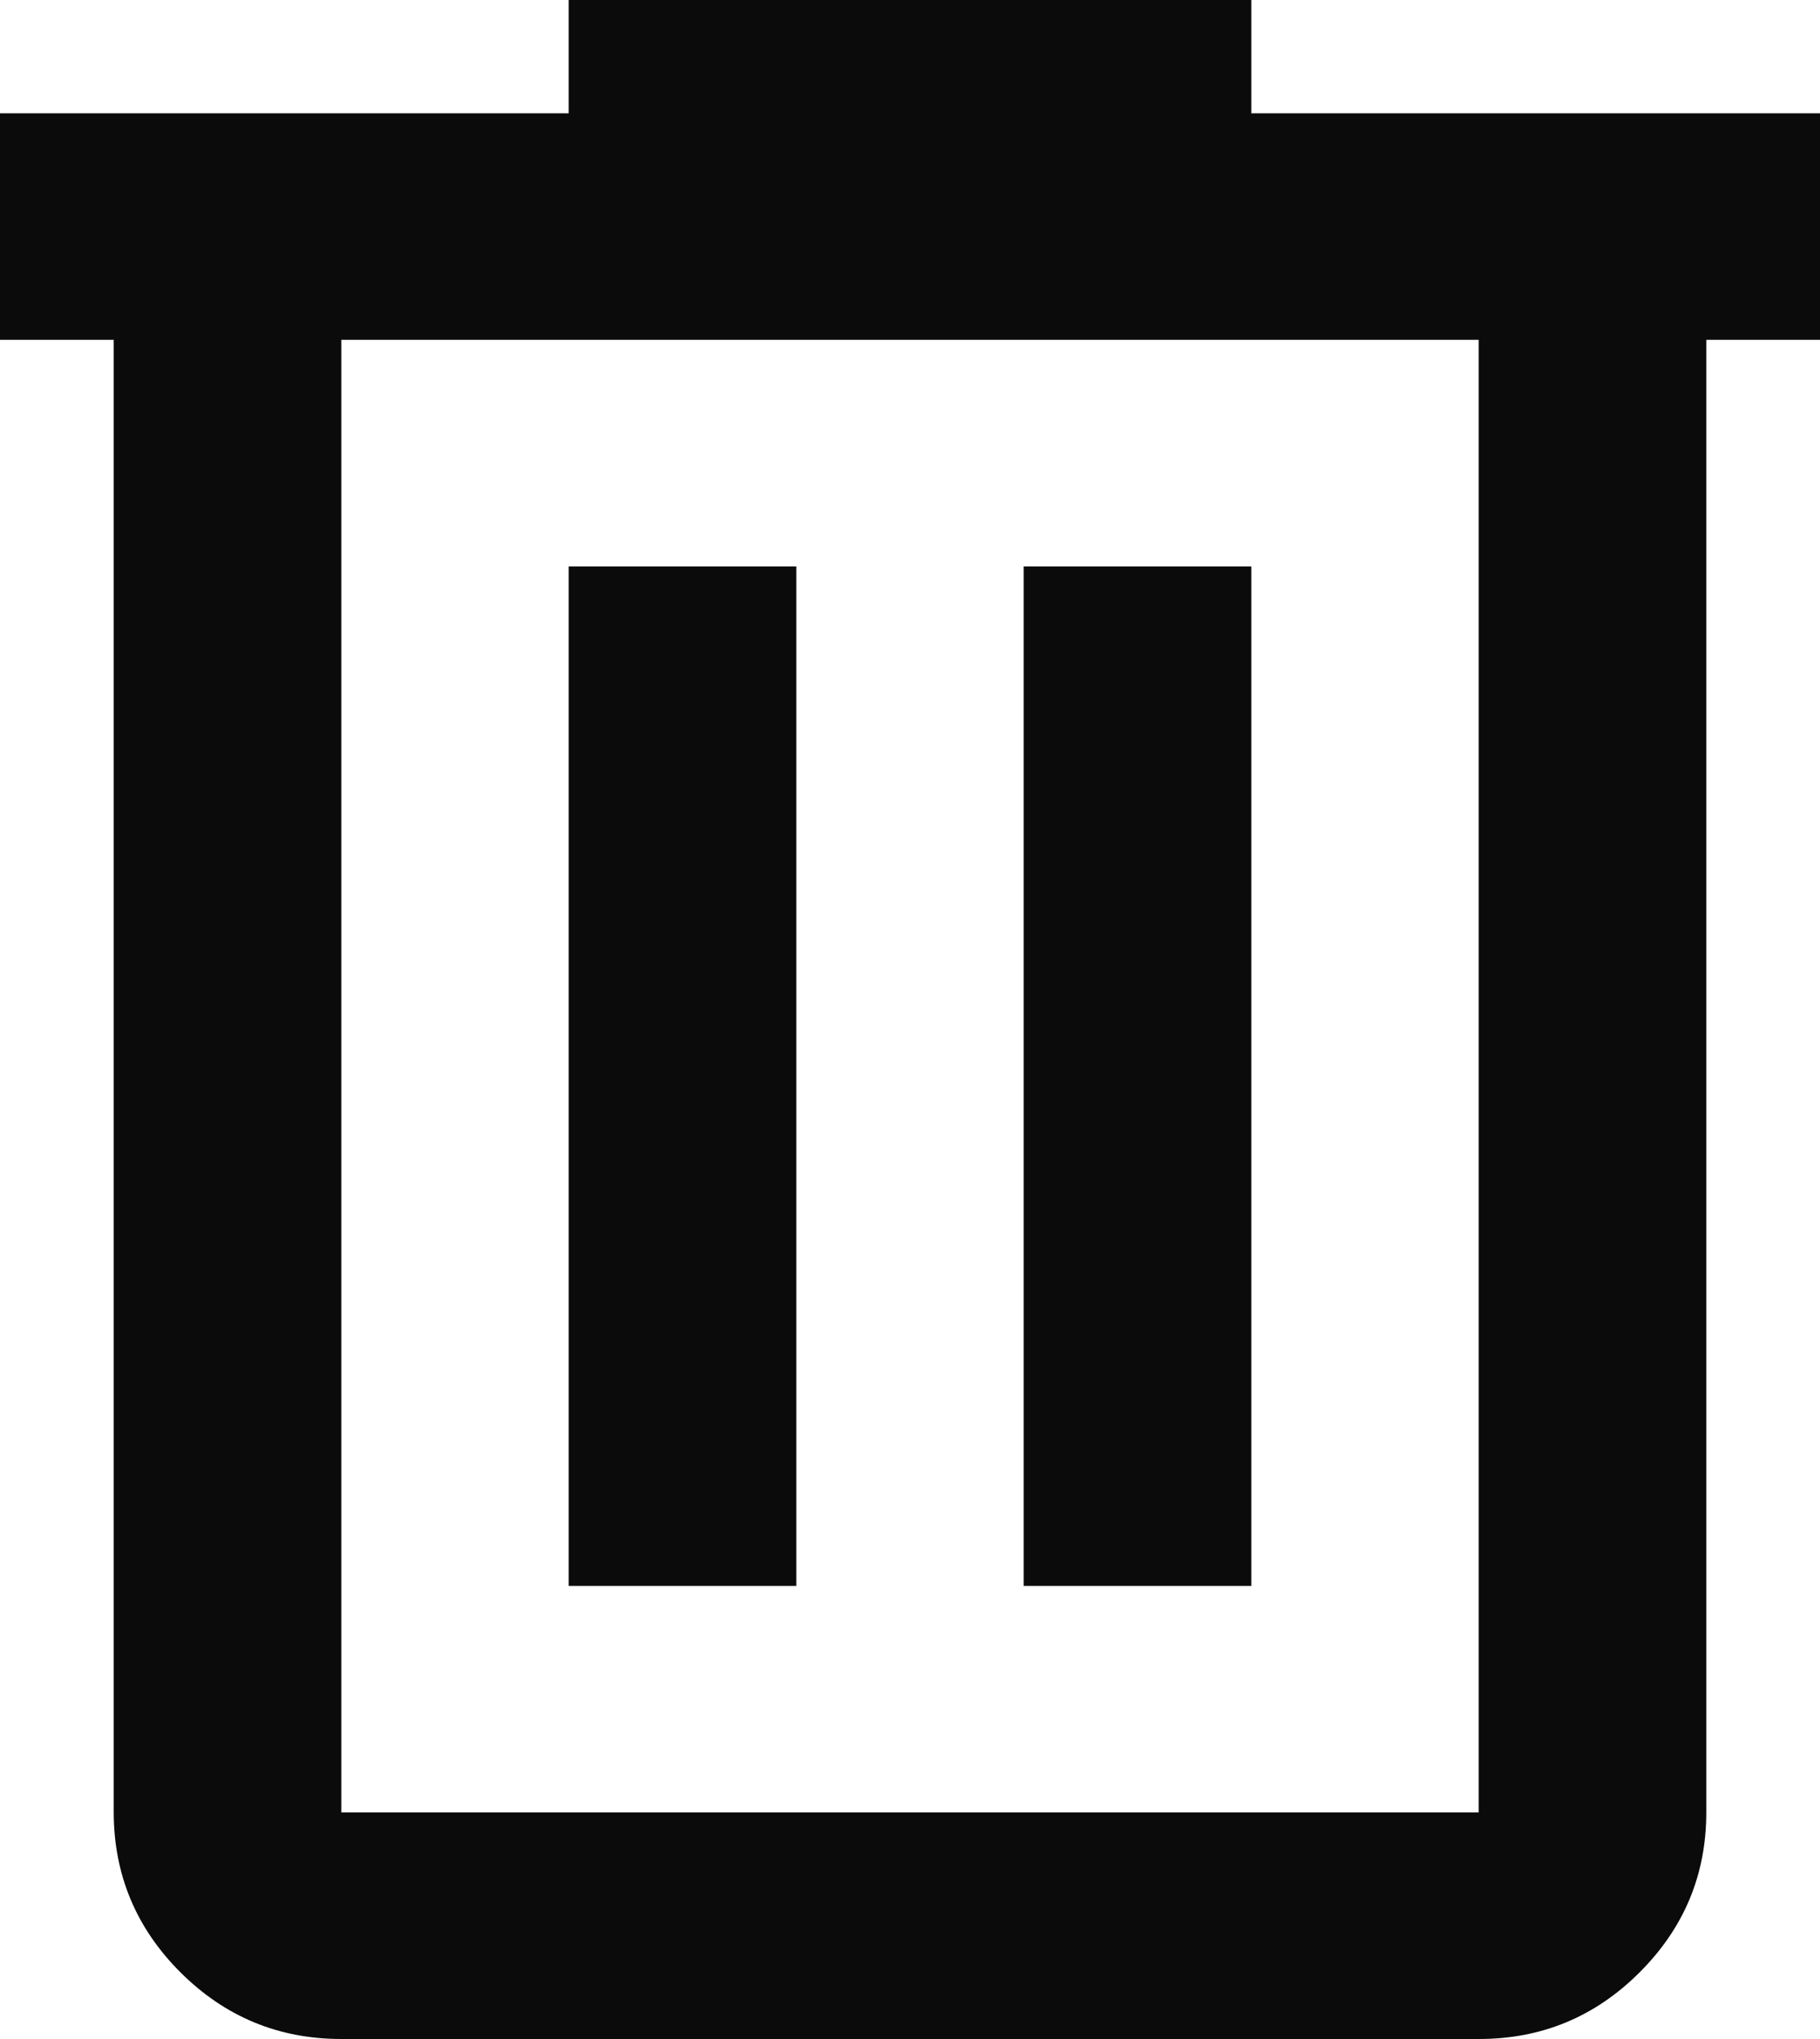 <svg width="25" height="28" viewBox="0 0 25 28" fill="#0B0B0B" xmlns="http://www.w3.org/2000/svg">
<path d="M4.688 28C3.828 28 3.093 27.696 2.481 27.087C1.87 26.478 1.564 25.745 1.562 24.889V4.667H0V1.556H7.812V0H17.188V1.556H25V4.667H23.438V24.889C23.438 25.744 23.132 26.477 22.52 27.087C21.909 27.697 21.173 28.001 20.312 28H4.688ZM20.312 4.667H4.688V24.889H20.312V4.667ZM7.812 21.778H10.938V7.778H7.812V21.778ZM14.062 21.778H17.188V7.778H14.062V21.778Z"/>
</svg>
